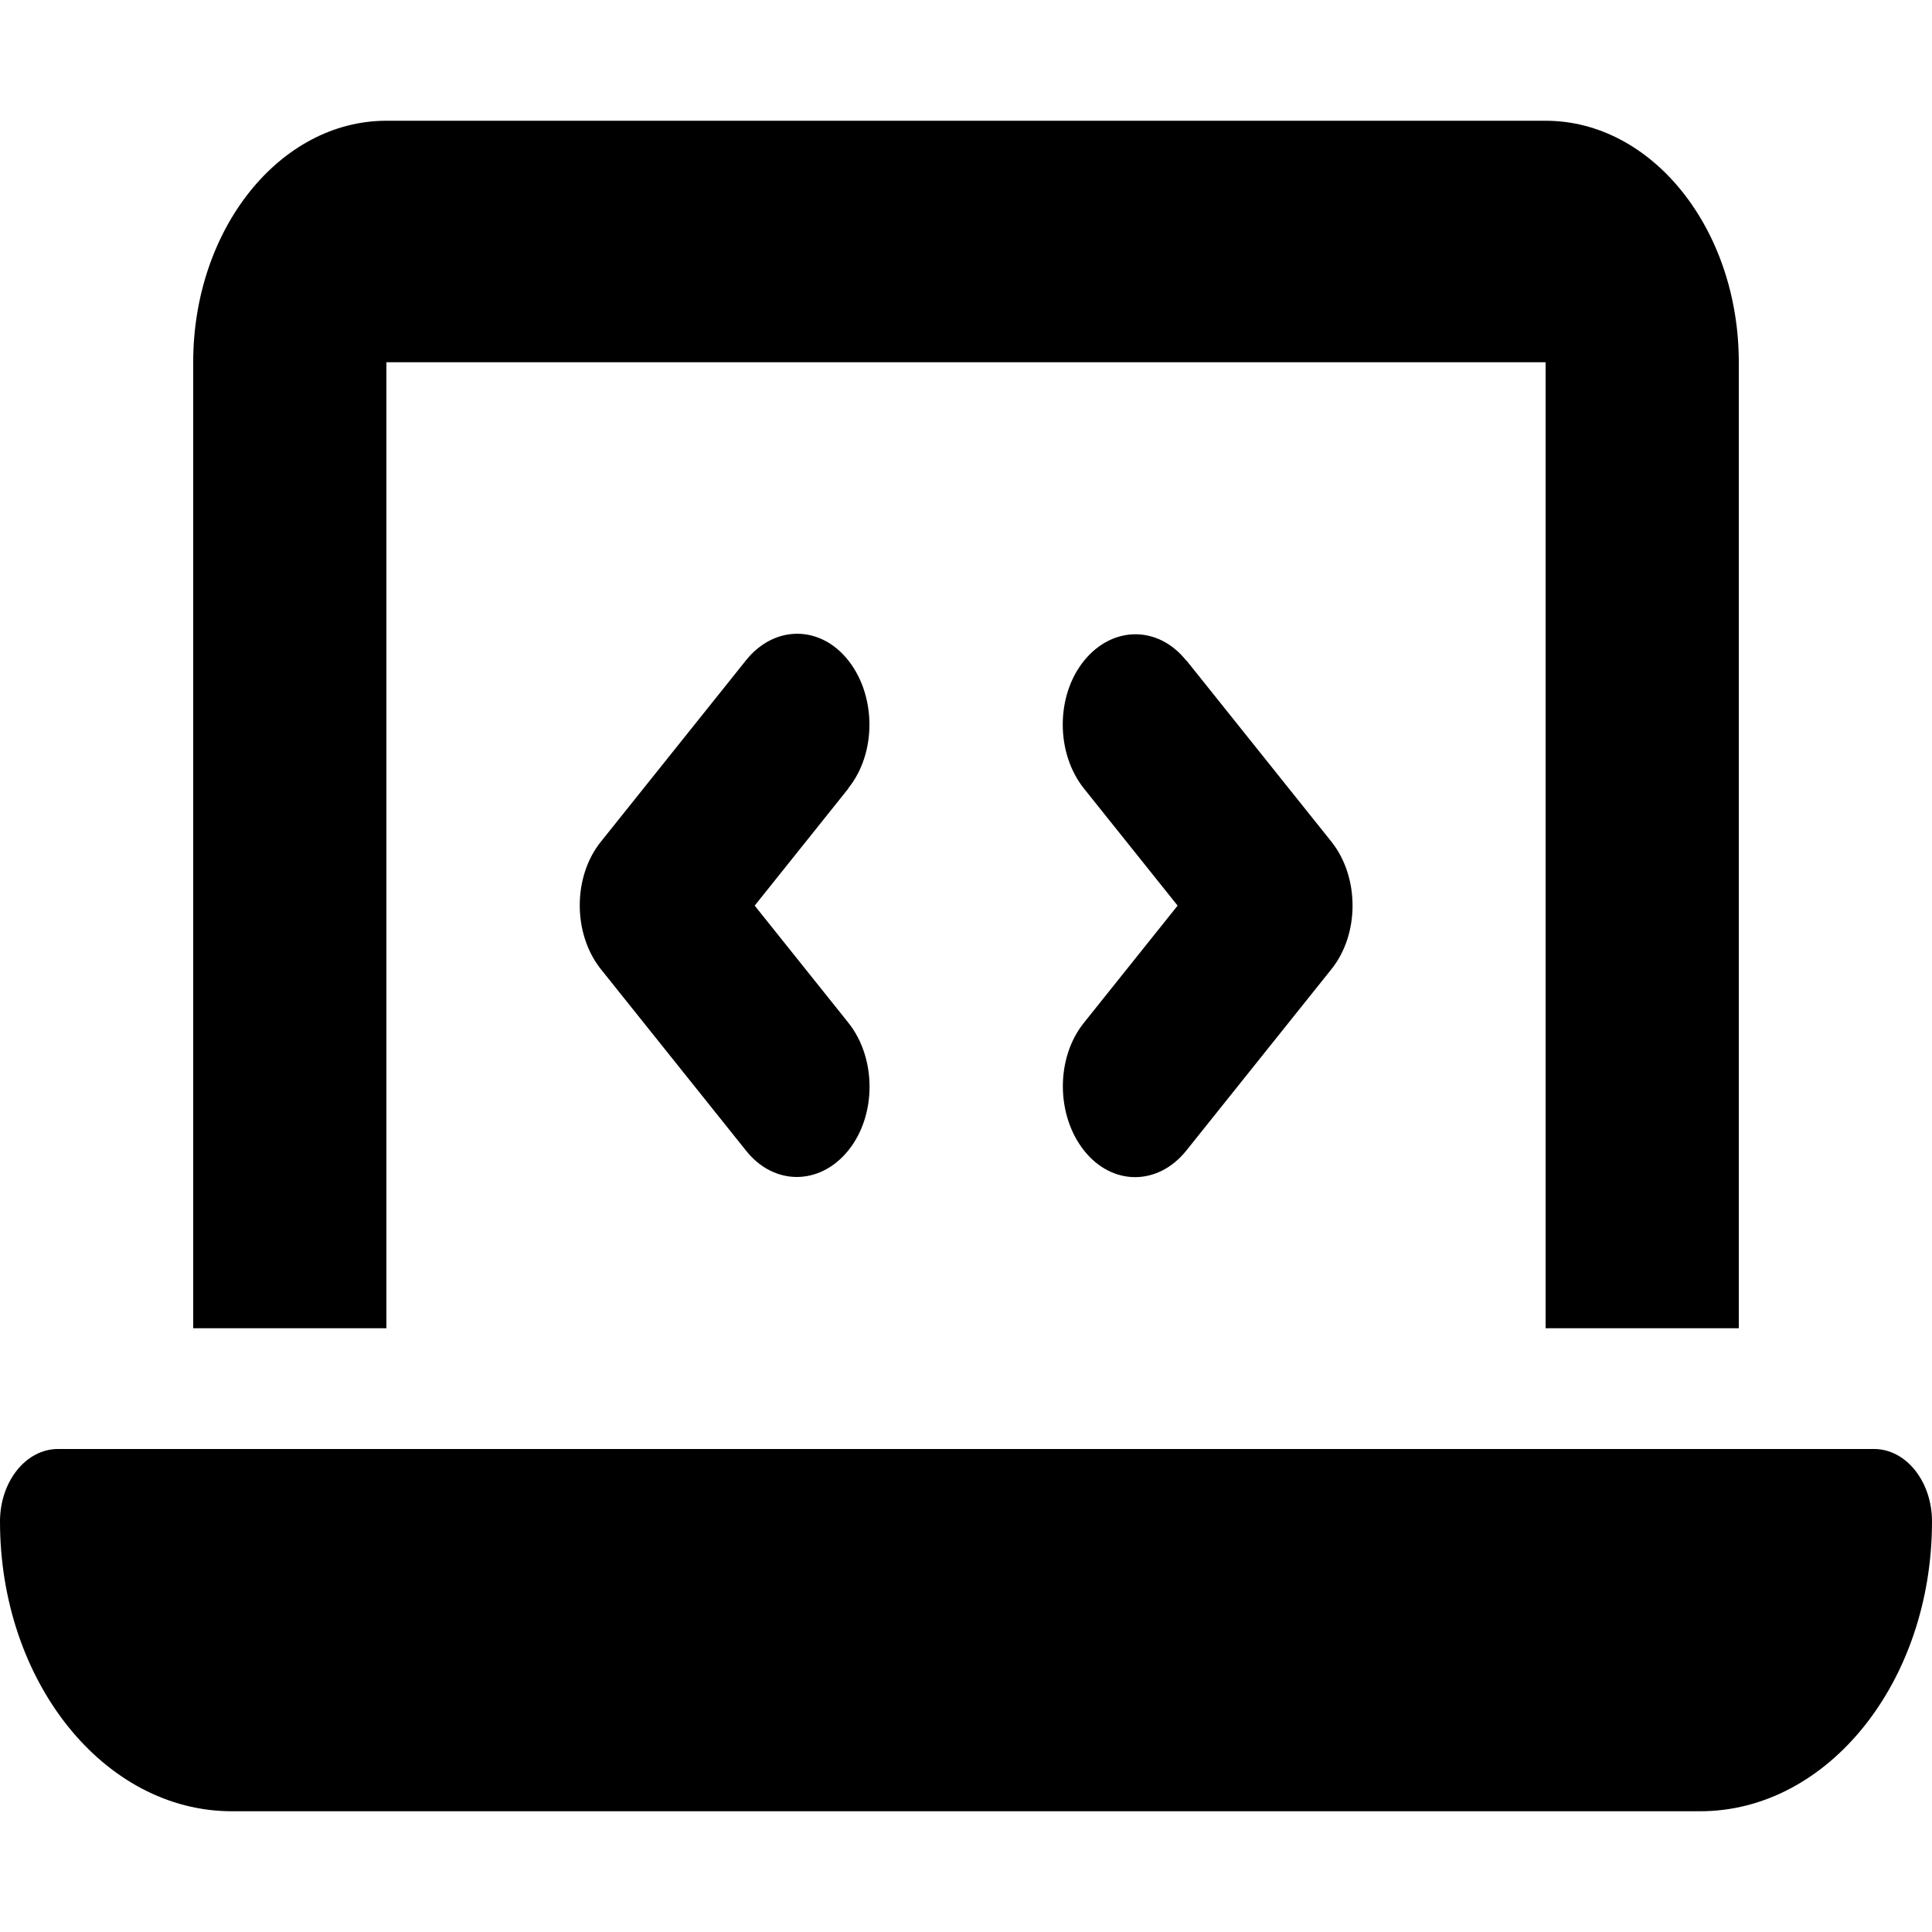 <svg width="32" height="32" viewBox="0 0 32 32" fill="none" xmlns="http://www.w3.org/2000/svg">
<path d="M3.2 6C3.2 3.794 4.635 2 6.4 2H25.6C27.365 2 28.8 3.794 28.8 6V22H25.6V6H6.4V22H3.2V6ZM0 25.2C0 24.538 0.43 24 0.96 24H31.04C31.57 24 32 24.538 32 25.2C32 27.85 30.28 30 28.16 30H3.84C1.72 30 0 27.85 0 25.2ZM14.05 13.062L12.5 15L14.05 16.938C14.52 17.525 14.52 18.475 14.05 19.056C13.58 19.637 12.82 19.644 12.355 19.056L9.955 16.056C9.485 15.469 9.485 14.519 9.955 13.938L12.355 10.938C12.825 10.35 13.585 10.35 14.05 10.938C14.515 11.525 14.52 12.475 14.05 13.056V13.062ZM19.65 10.938L22.05 13.938C22.52 14.525 22.52 15.475 22.05 16.056L19.65 19.056C19.18 19.644 18.42 19.644 17.955 19.056C17.49 18.469 17.485 17.519 17.955 16.938L19.505 15L17.955 13.062C17.485 12.475 17.485 11.525 17.955 10.944C18.425 10.363 19.185 10.356 19.65 10.944V10.938Z" fill="black"/>
</svg>
